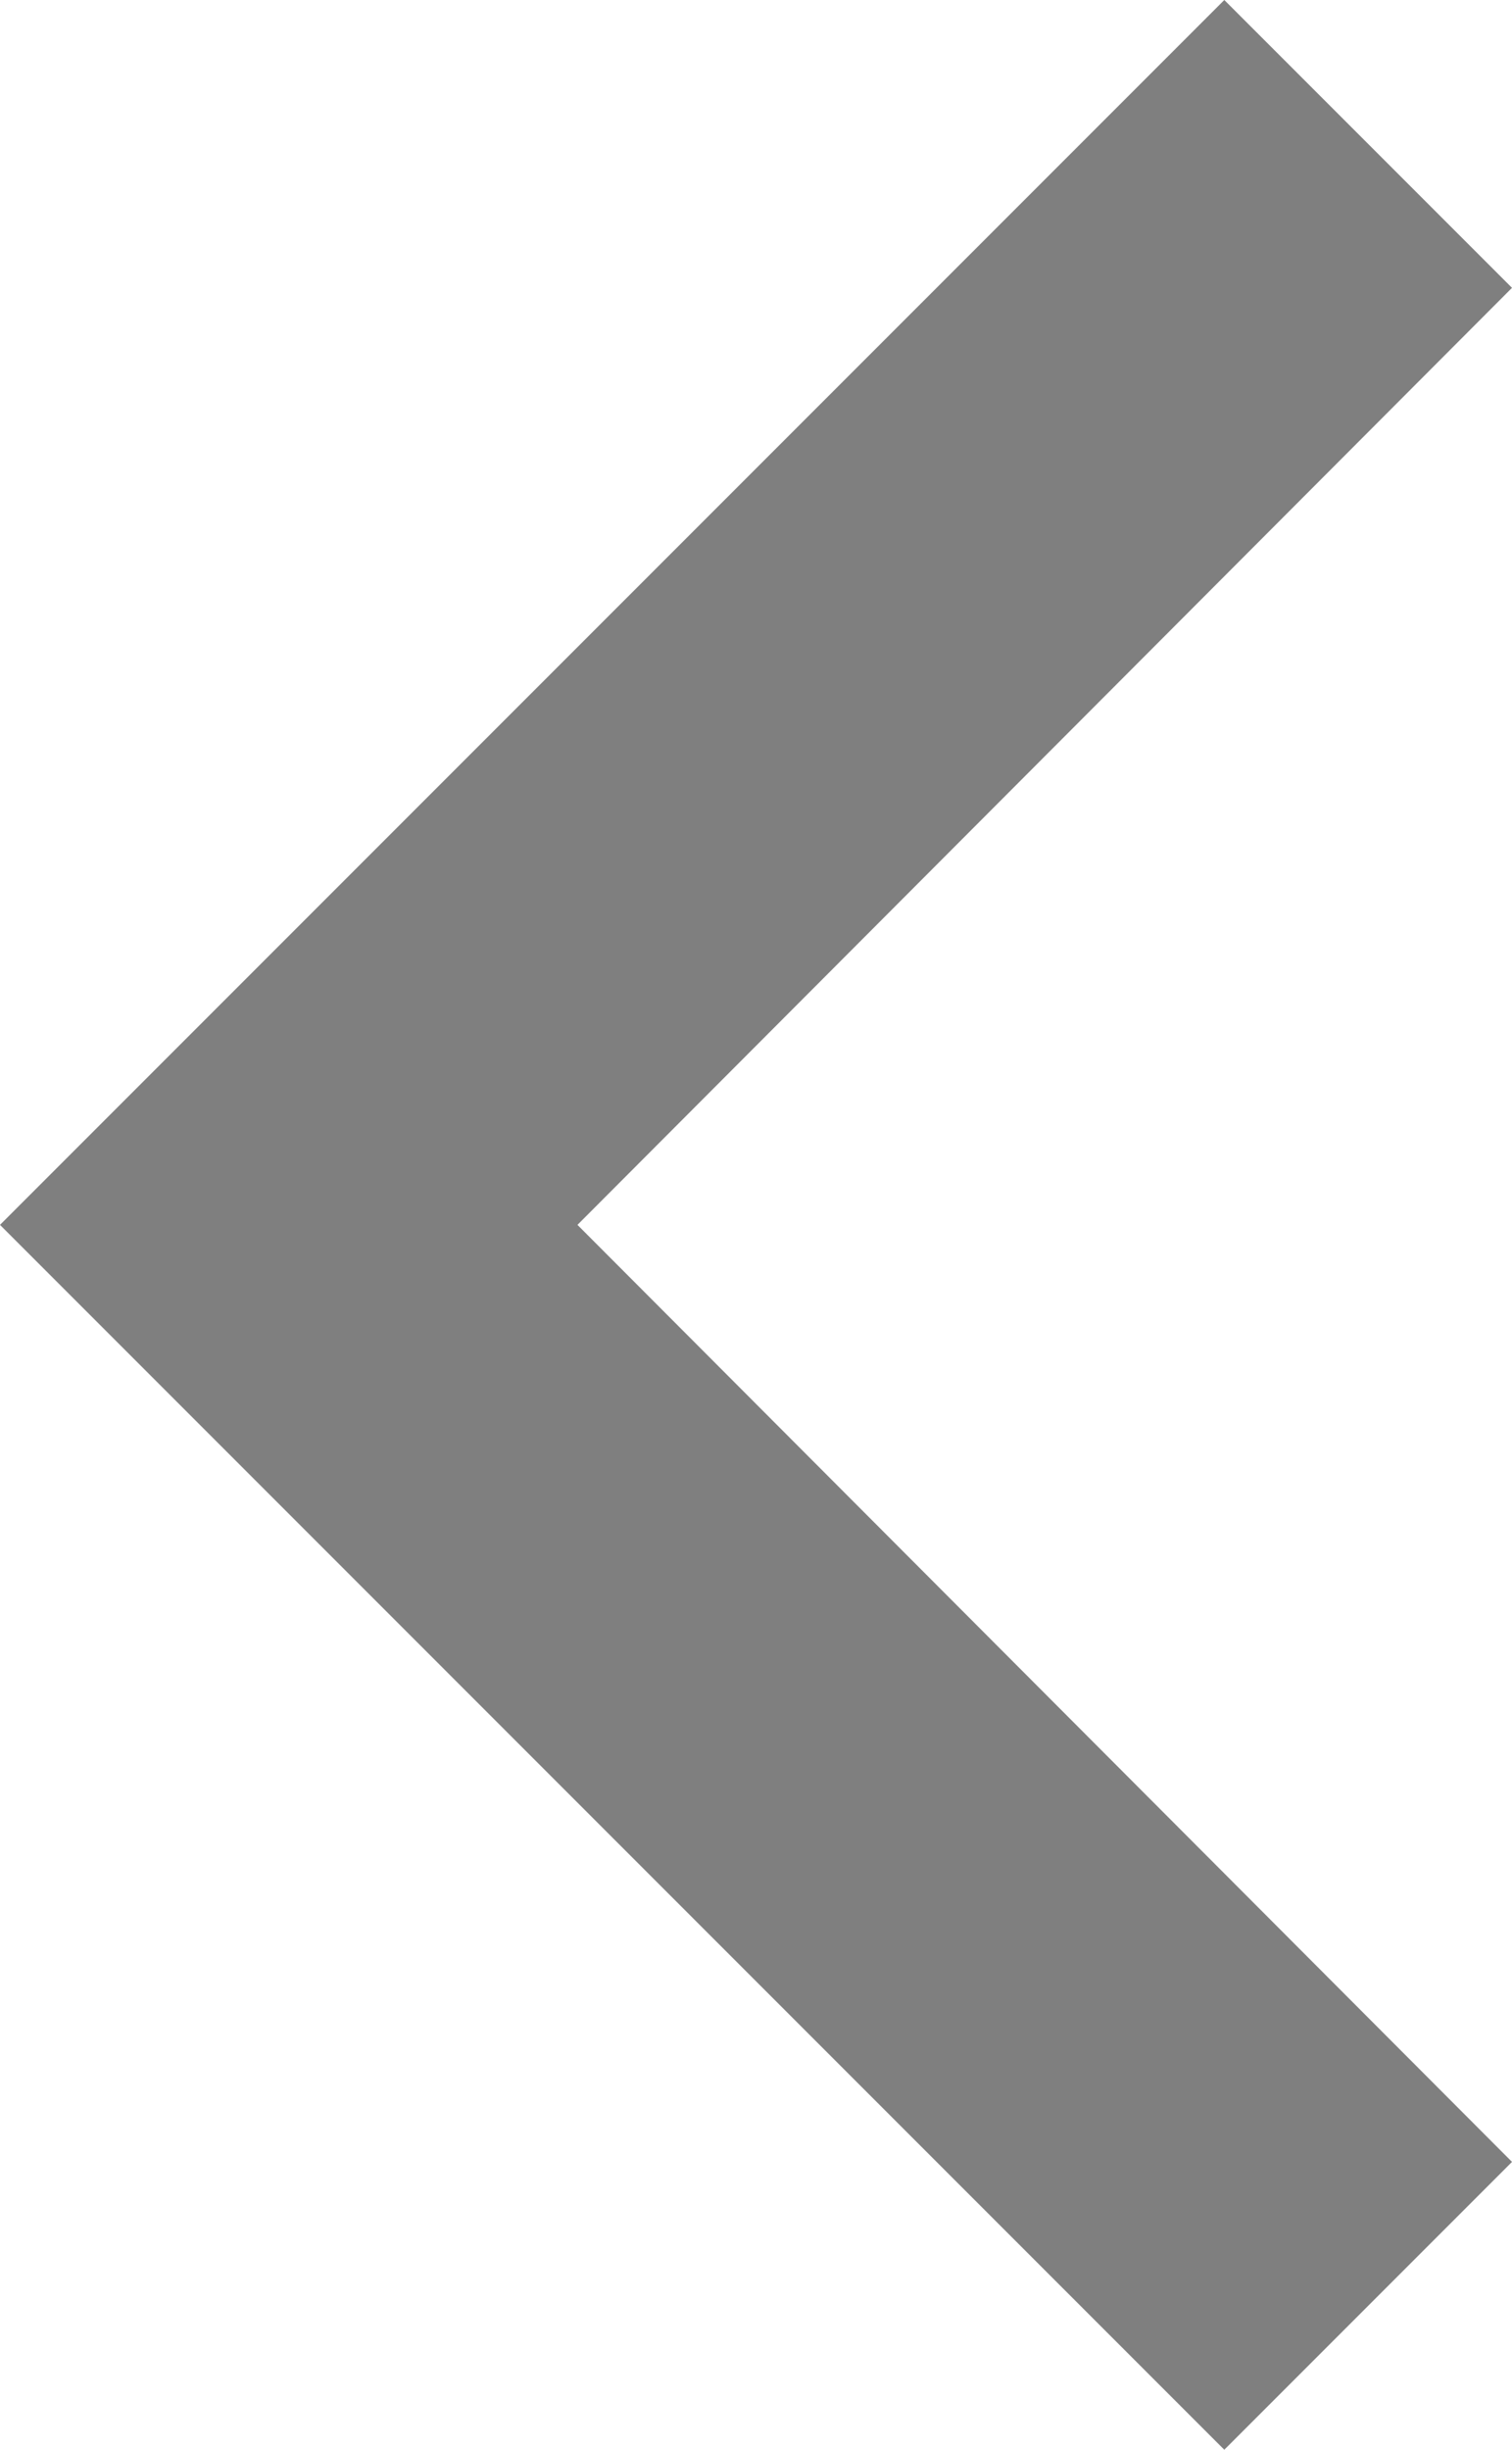 <svg xmlns="http://www.w3.org/2000/svg" width="14.82" height="24" viewBox="0 0 14.82 24"><defs><style>.a{fill:#7f7f7f;}</style></defs><path class="a" d="M24.885,9l2.82,2.82L18.545,21l9.16,9.18L24.885,33l-12-12Z" transform="translate(-12.885 -9)"/></svg>